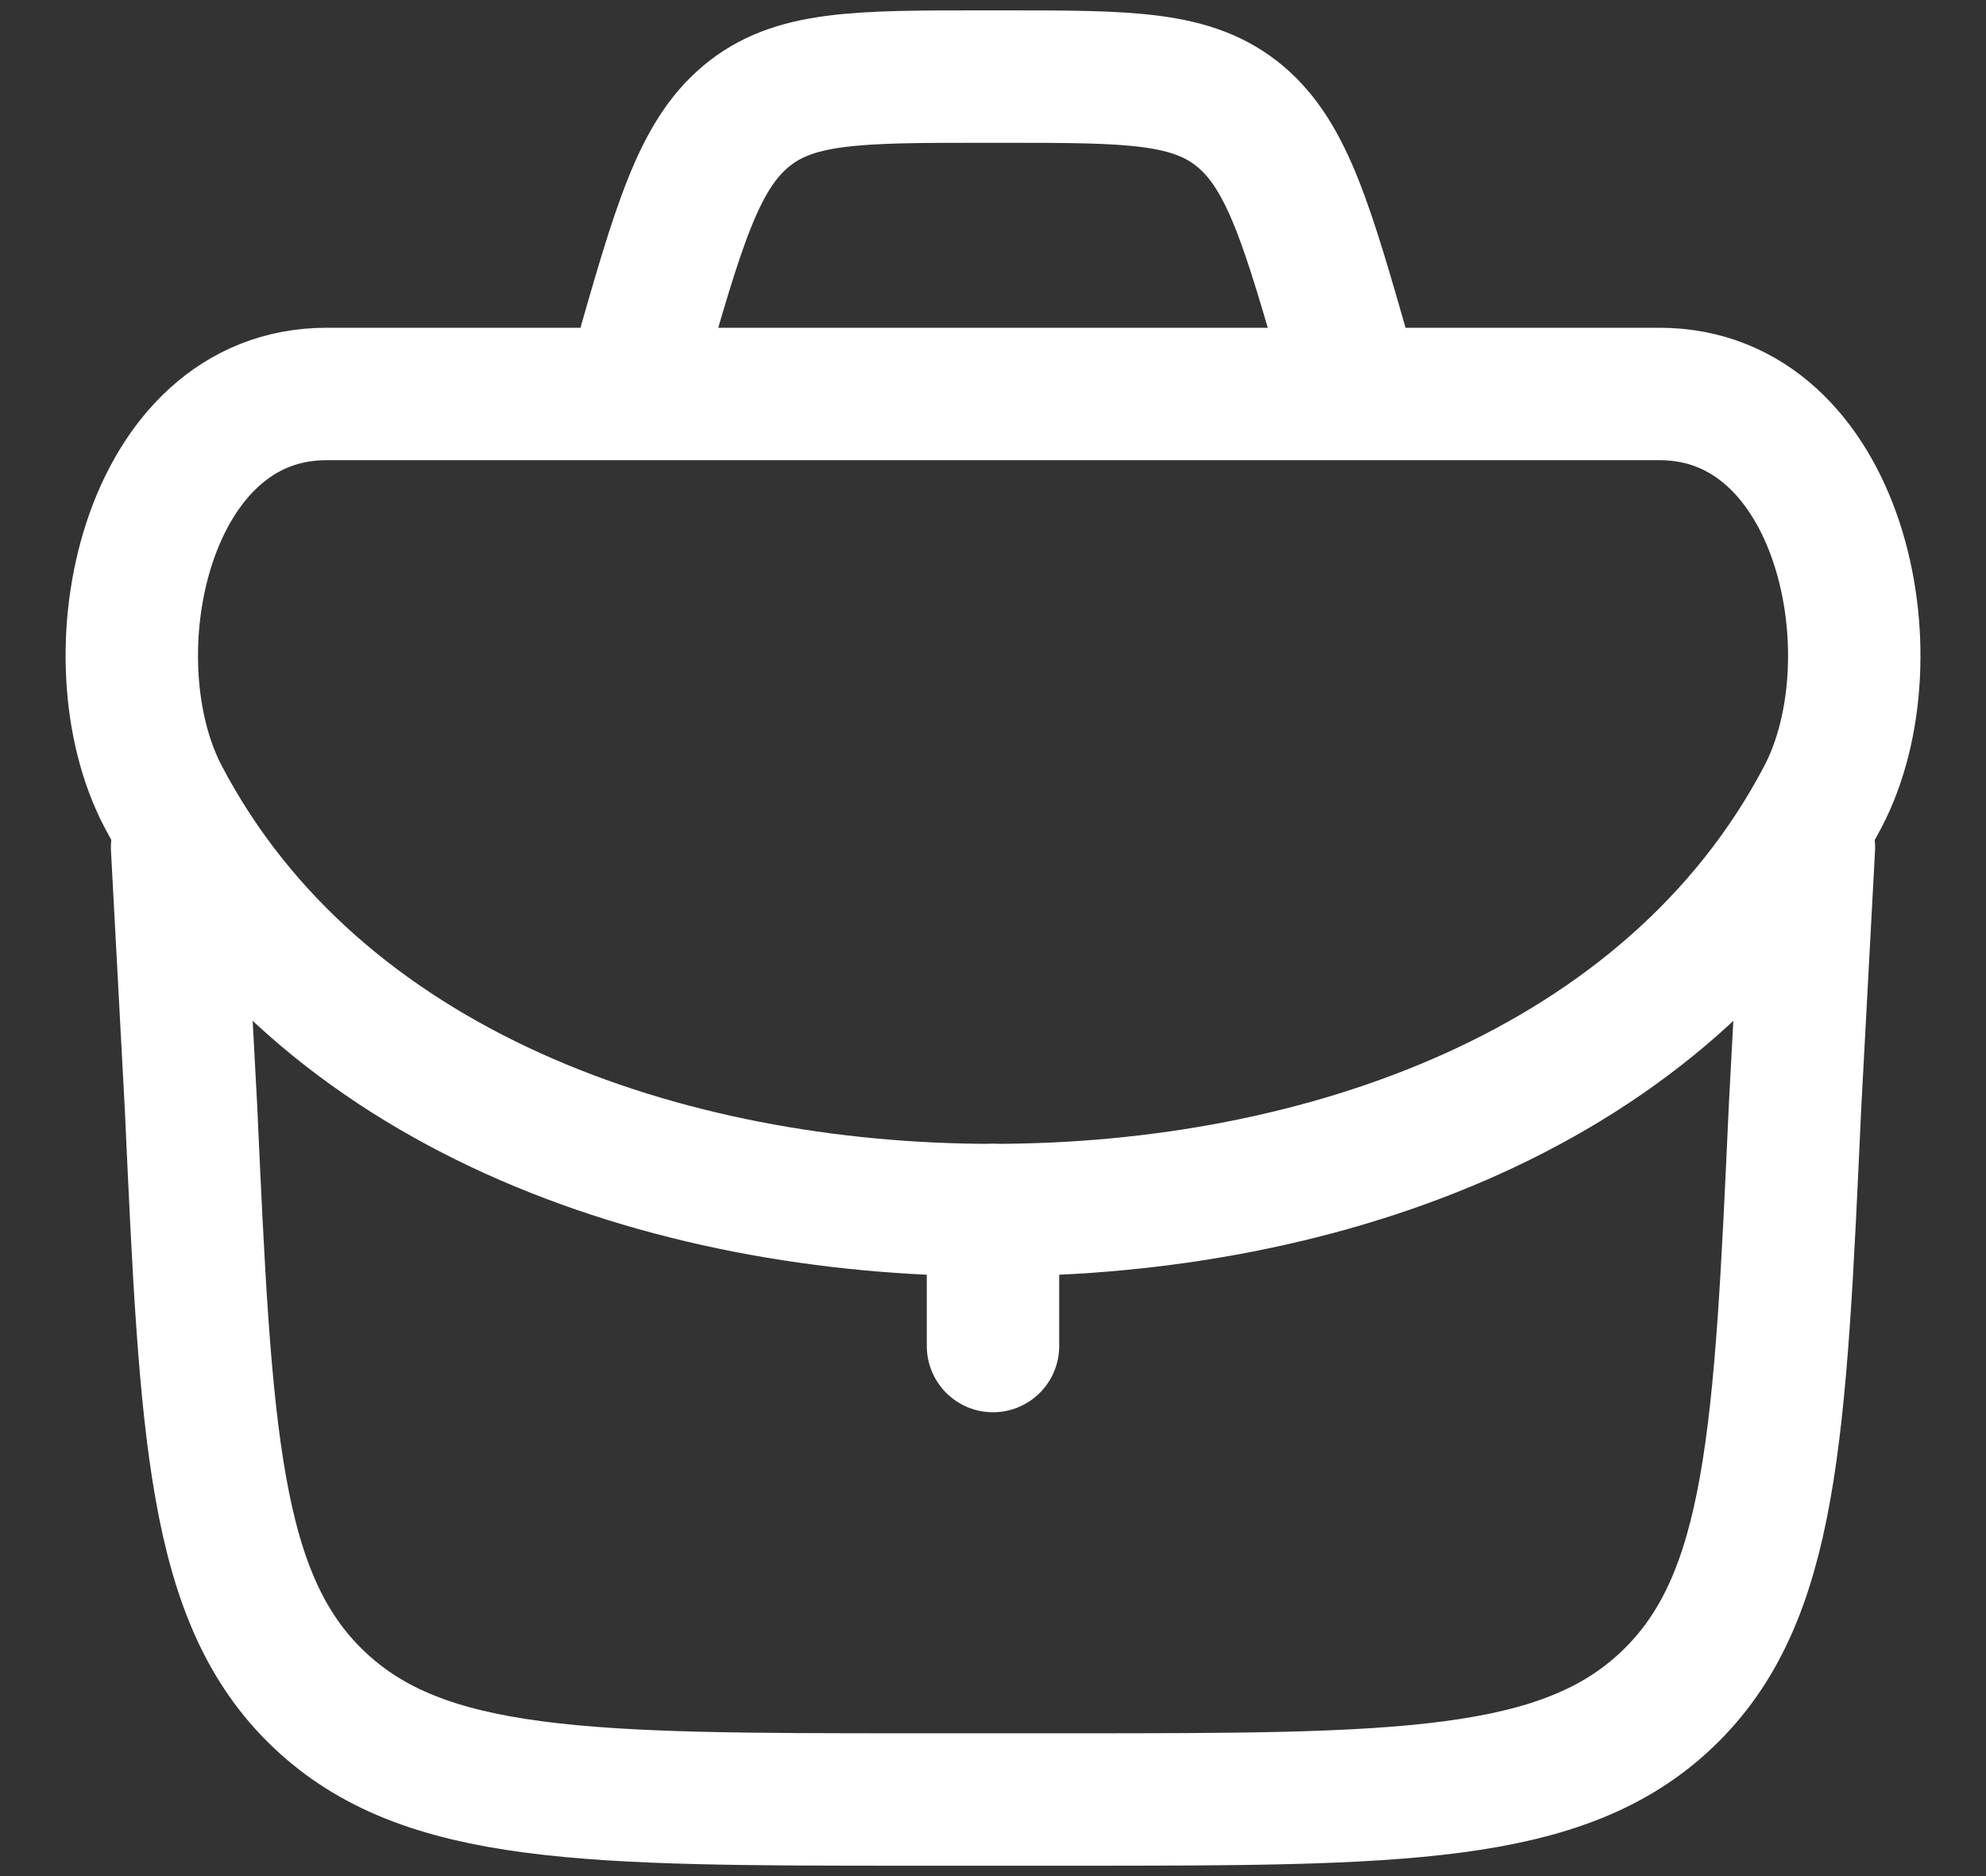 <svg width="18" height="17" viewBox="0 0 18 17" fill="none" xmlns="http://www.w3.org/2000/svg">
<rect x="0" y="0" width="18" height="17" fill="#333333" stroke="none"/>
<path d="M9 10.965V12.197" stroke="white" stroke-width="1.2" stroke-linecap="round" stroke-linejoin="round"/>
<path d="M1.605 7.678L1.731 10.031C1.866 13 1.933 14.485 2.886 15.395C3.839 16.306 5.325 16.306 8.297 16.306H9.703C12.675 16.306 14.161 16.306 15.114 15.395C16.067 14.485 16.134 13 16.269 10.031L16.395 7.678" stroke="white" stroke-width="1.2" stroke-linecap="round" stroke-linejoin="round"/>
<path d="M1.48 7.221C2.876 9.876 6.025 10.965 9 10.965C11.975 10.965 15.124 9.876 16.521 7.221C17.187 5.953 16.683 3.57 15.041 3.57H2.959C1.318 3.57 0.813 5.953 1.48 7.221Z" stroke="white" stroke-width="1.2"/>
<path d="M12.287 3.57L12.214 3.316C11.853 2.051 11.672 1.418 11.242 1.056C10.811 0.694 10.239 0.694 9.096 0.694H8.904C7.761 0.694 7.189 0.694 6.759 1.056C6.328 1.418 6.147 2.051 5.786 3.316L5.713 3.57" stroke="white" stroke-width="1.2"/>
</svg>
